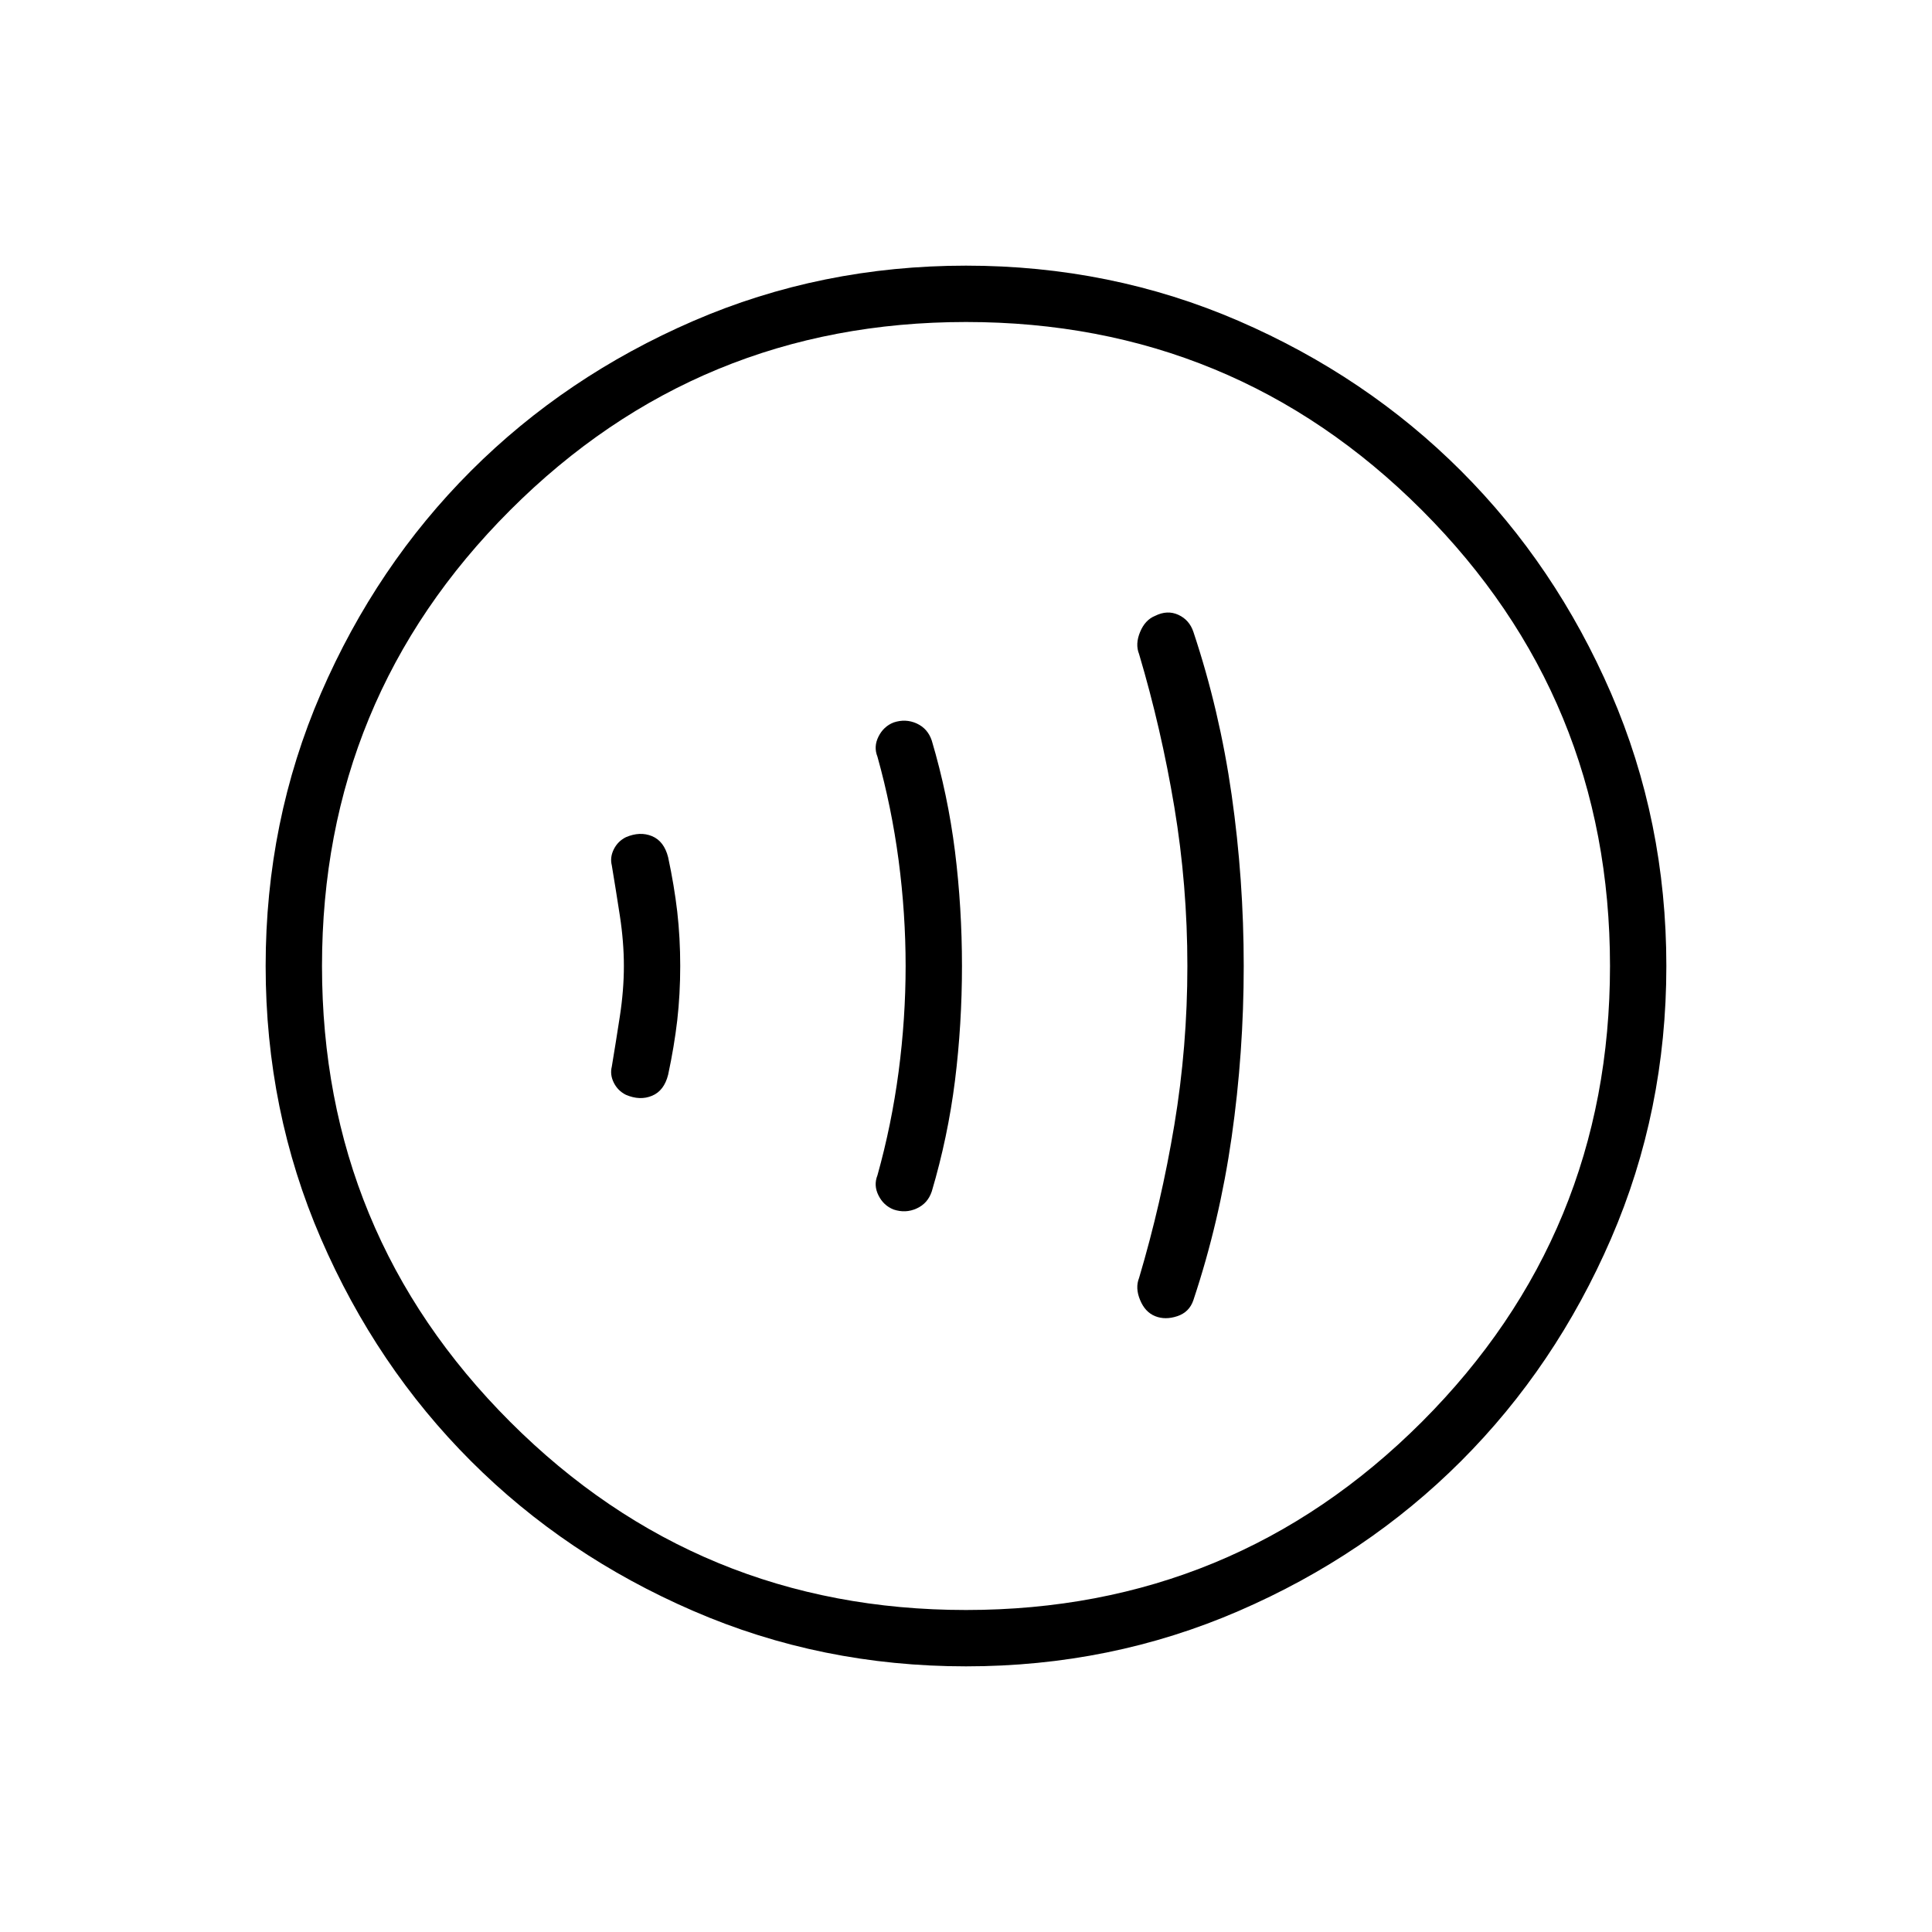 <svg xmlns="http://www.w3.org/2000/svg" height="24" width="24"><path d="M14.35 16.35Q14.475 16.4 14.625 16.35Q14.775 16.3 14.825 16.15Q15.15 15.175 15.3 14.125Q15.45 13.075 15.45 12Q15.45 10.925 15.3 9.875Q15.15 8.825 14.825 7.85Q14.775 7.7 14.637 7.637Q14.5 7.575 14.35 7.65Q14.225 7.7 14.163 7.85Q14.1 8 14.15 8.125Q14.425 9.05 14.588 10.025Q14.75 11 14.75 12Q14.75 13 14.588 13.975Q14.425 14.95 14.15 15.875Q14.1 16 14.163 16.15Q14.225 16.3 14.35 16.35ZM11.1 15.025Q11.25 15.075 11.387 15.012Q11.525 14.95 11.575 14.8Q11.775 14.125 11.863 13.425Q11.95 12.725 11.95 12Q11.95 11.275 11.863 10.575Q11.775 9.875 11.575 9.2Q11.525 9.05 11.387 8.987Q11.25 8.925 11.1 8.975Q10.975 9.025 10.913 9.15Q10.85 9.275 10.9 9.4Q11.075 10.025 11.163 10.688Q11.25 11.35 11.25 12Q11.25 12.65 11.163 13.312Q11.075 13.975 10.9 14.6Q10.85 14.725 10.913 14.85Q10.975 14.975 11.1 15.025ZM7.775 13.6Q7.95 13.675 8.1 13.612Q8.25 13.55 8.3 13.35Q8.375 13 8.413 12.675Q8.45 12.35 8.45 12Q8.45 11.65 8.413 11.325Q8.375 11 8.3 10.65Q8.25 10.45 8.1 10.387Q7.95 10.325 7.775 10.4Q7.675 10.45 7.625 10.55Q7.575 10.65 7.6 10.75Q7.65 11.05 7.7 11.375Q7.75 11.7 7.75 12Q7.75 12.3 7.7 12.625Q7.65 12.95 7.6 13.25Q7.575 13.35 7.625 13.45Q7.675 13.55 7.775 13.6ZM12 20.7Q10.2 20.7 8.613 20.012Q7.025 19.325 5.85 18.15Q4.675 16.975 3.987 15.387Q3.3 13.8 3.3 12Q3.3 10.2 3.987 8.612Q4.675 7.025 5.85 5.85Q7.025 4.675 8.613 3.987Q10.2 3.3 12 3.3Q13.8 3.3 15.388 3.987Q16.975 4.675 18.15 5.85Q19.325 7.025 20.013 8.612Q20.7 10.2 20.7 12Q20.7 13.8 20.013 15.387Q19.325 16.975 18.15 18.15Q16.975 19.325 15.388 20.012Q13.8 20.7 12 20.7ZM12 12Q12 12 12 12Q12 12 12 12Q12 12 12 12Q12 12 12 12Q12 12 12 12Q12 12 12 12Q12 12 12 12Q12 12 12 12ZM12 20Q15.325 20 17.663 17.663Q20 15.325 20 12Q20 8.675 17.663 6.337Q15.325 4 12 4Q8.675 4 6.338 6.337Q4 8.675 4 12Q4 15.325 6.338 17.663Q8.675 20 12 20Z"/></svg>